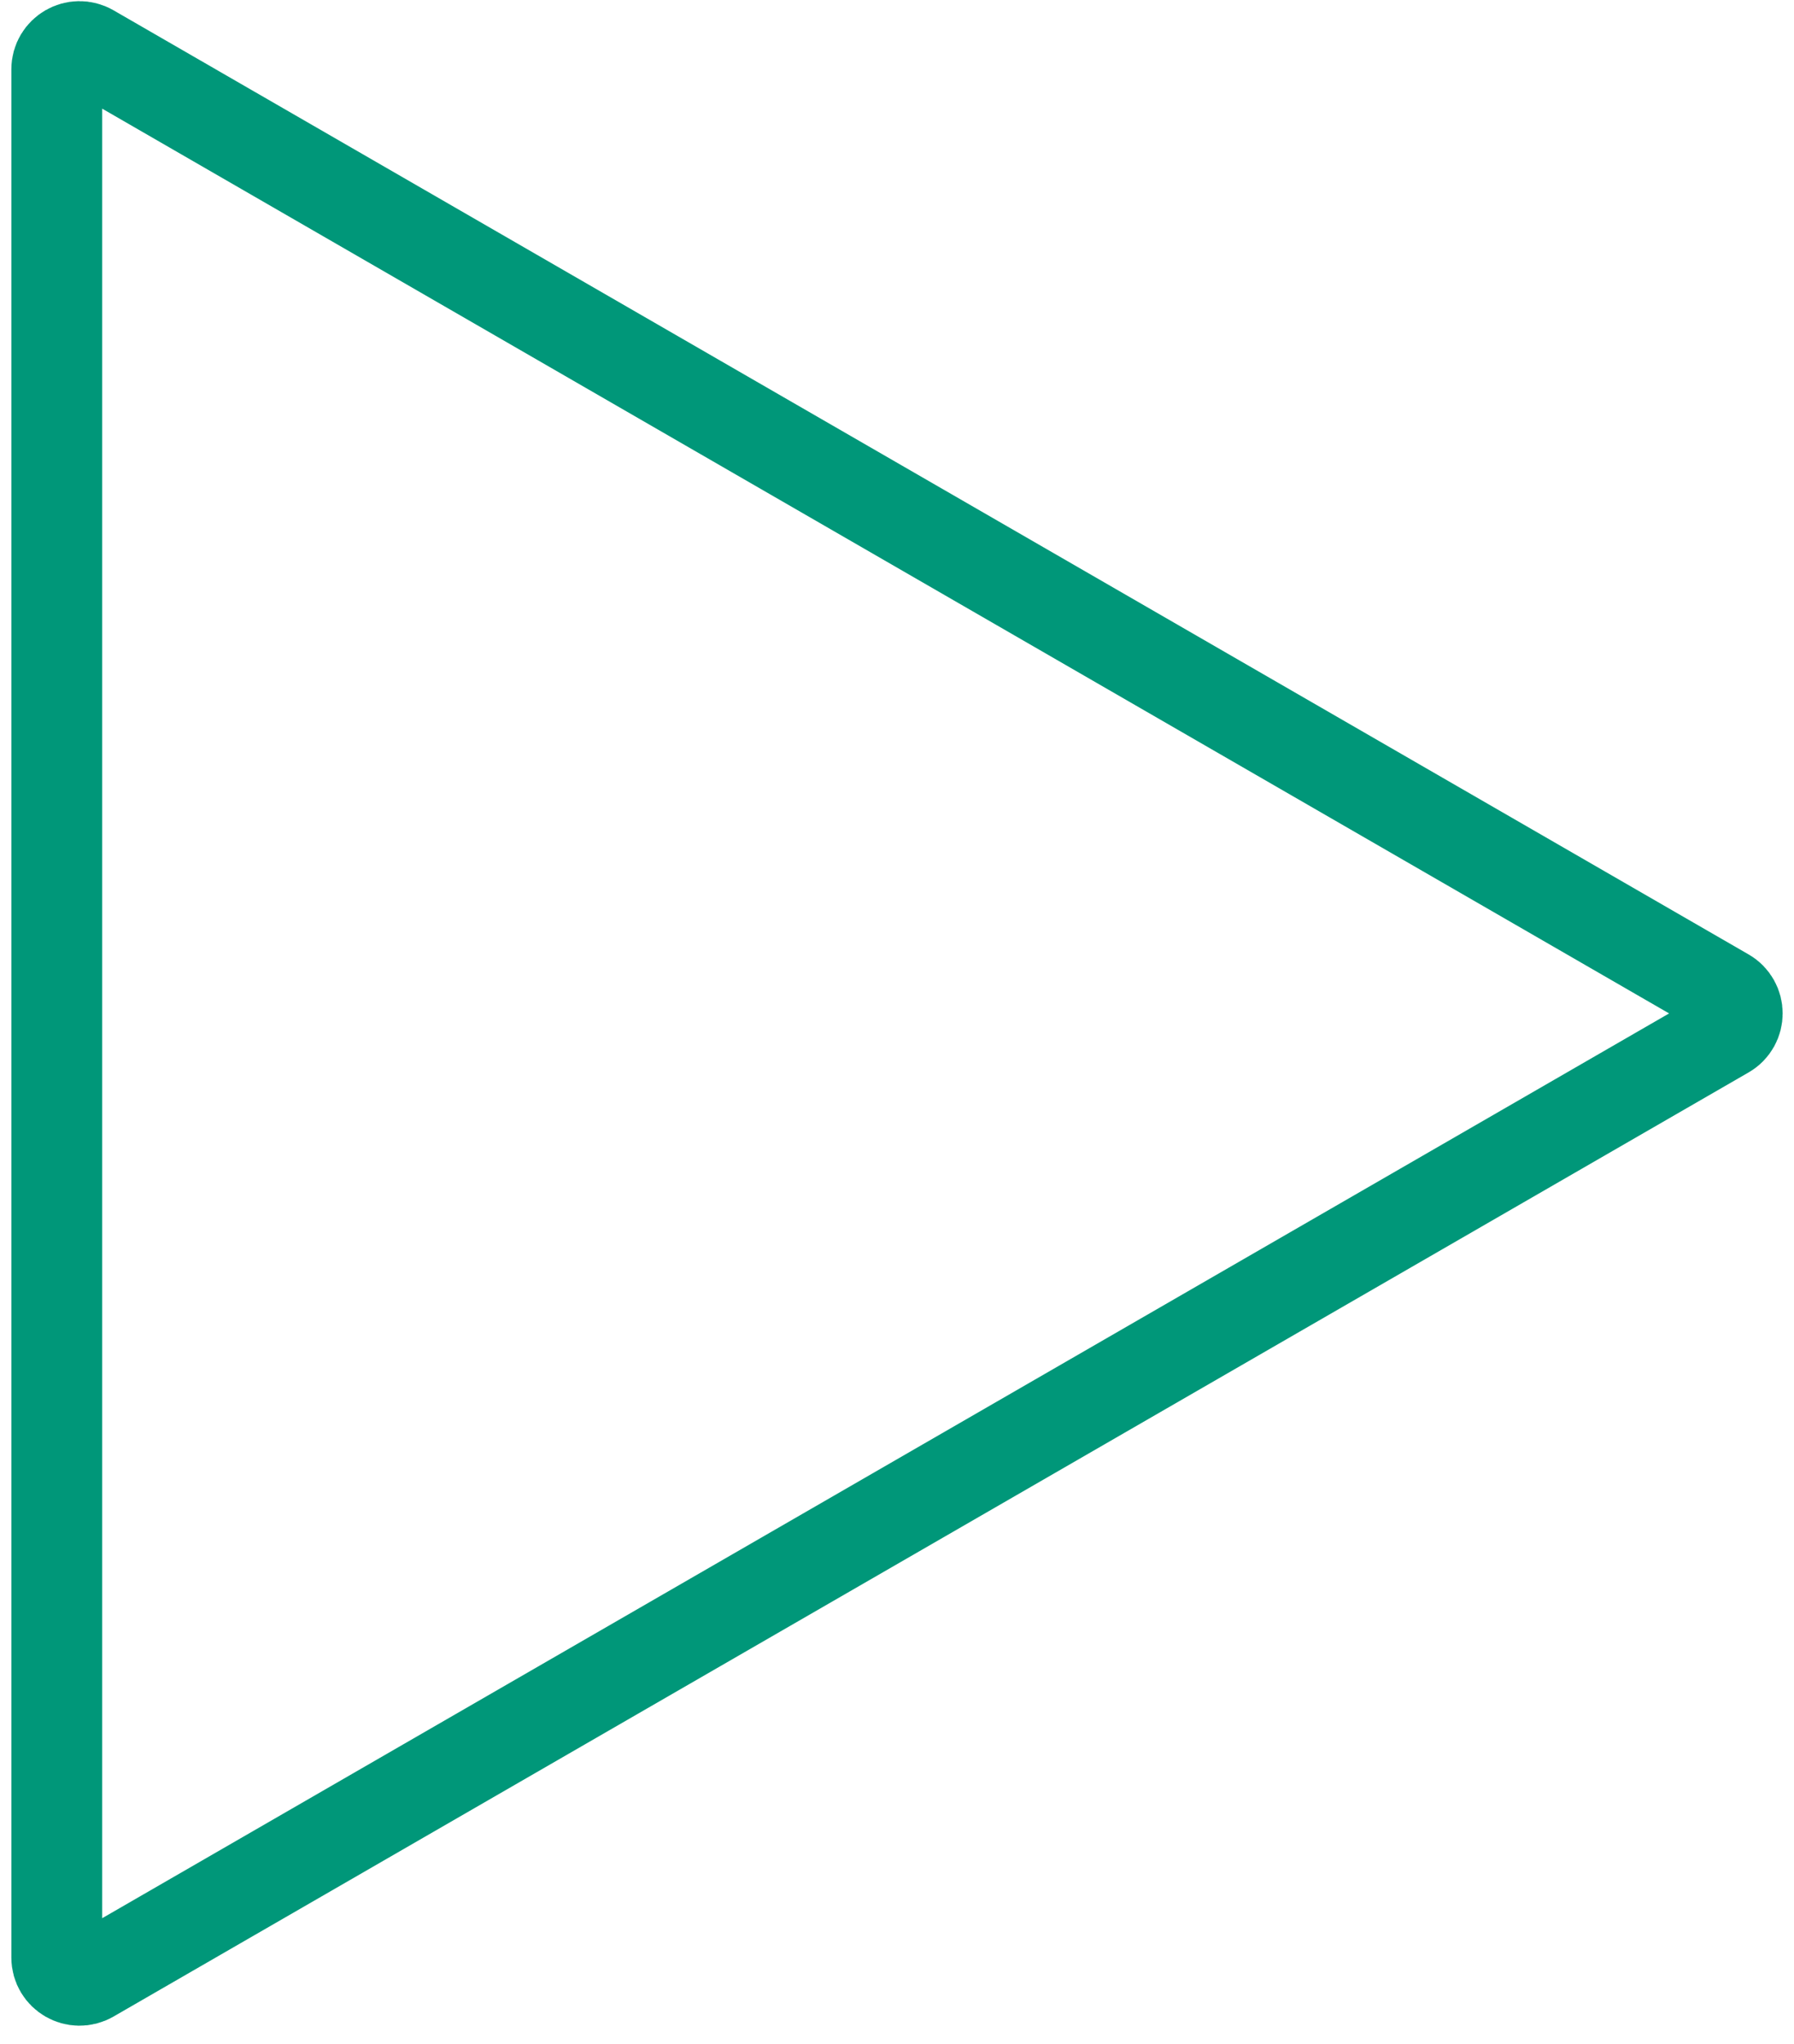 <svg width="79" height="90" viewBox="0 0 79 90" fill="none" xmlns="http://www.w3.org/2000/svg">
<path id="Polygon 1" d="M76 43.755C76.667 44.14 76.667 45.102 76 45.487L4 87.056C3.333 87.441 2.5 86.96 2.5 86.19L2.5 3.052C2.5 2.282 3.333 1.801 4 2.186L76 43.755Z" stroke="#009779" stroke-width="4"/>
</svg>
